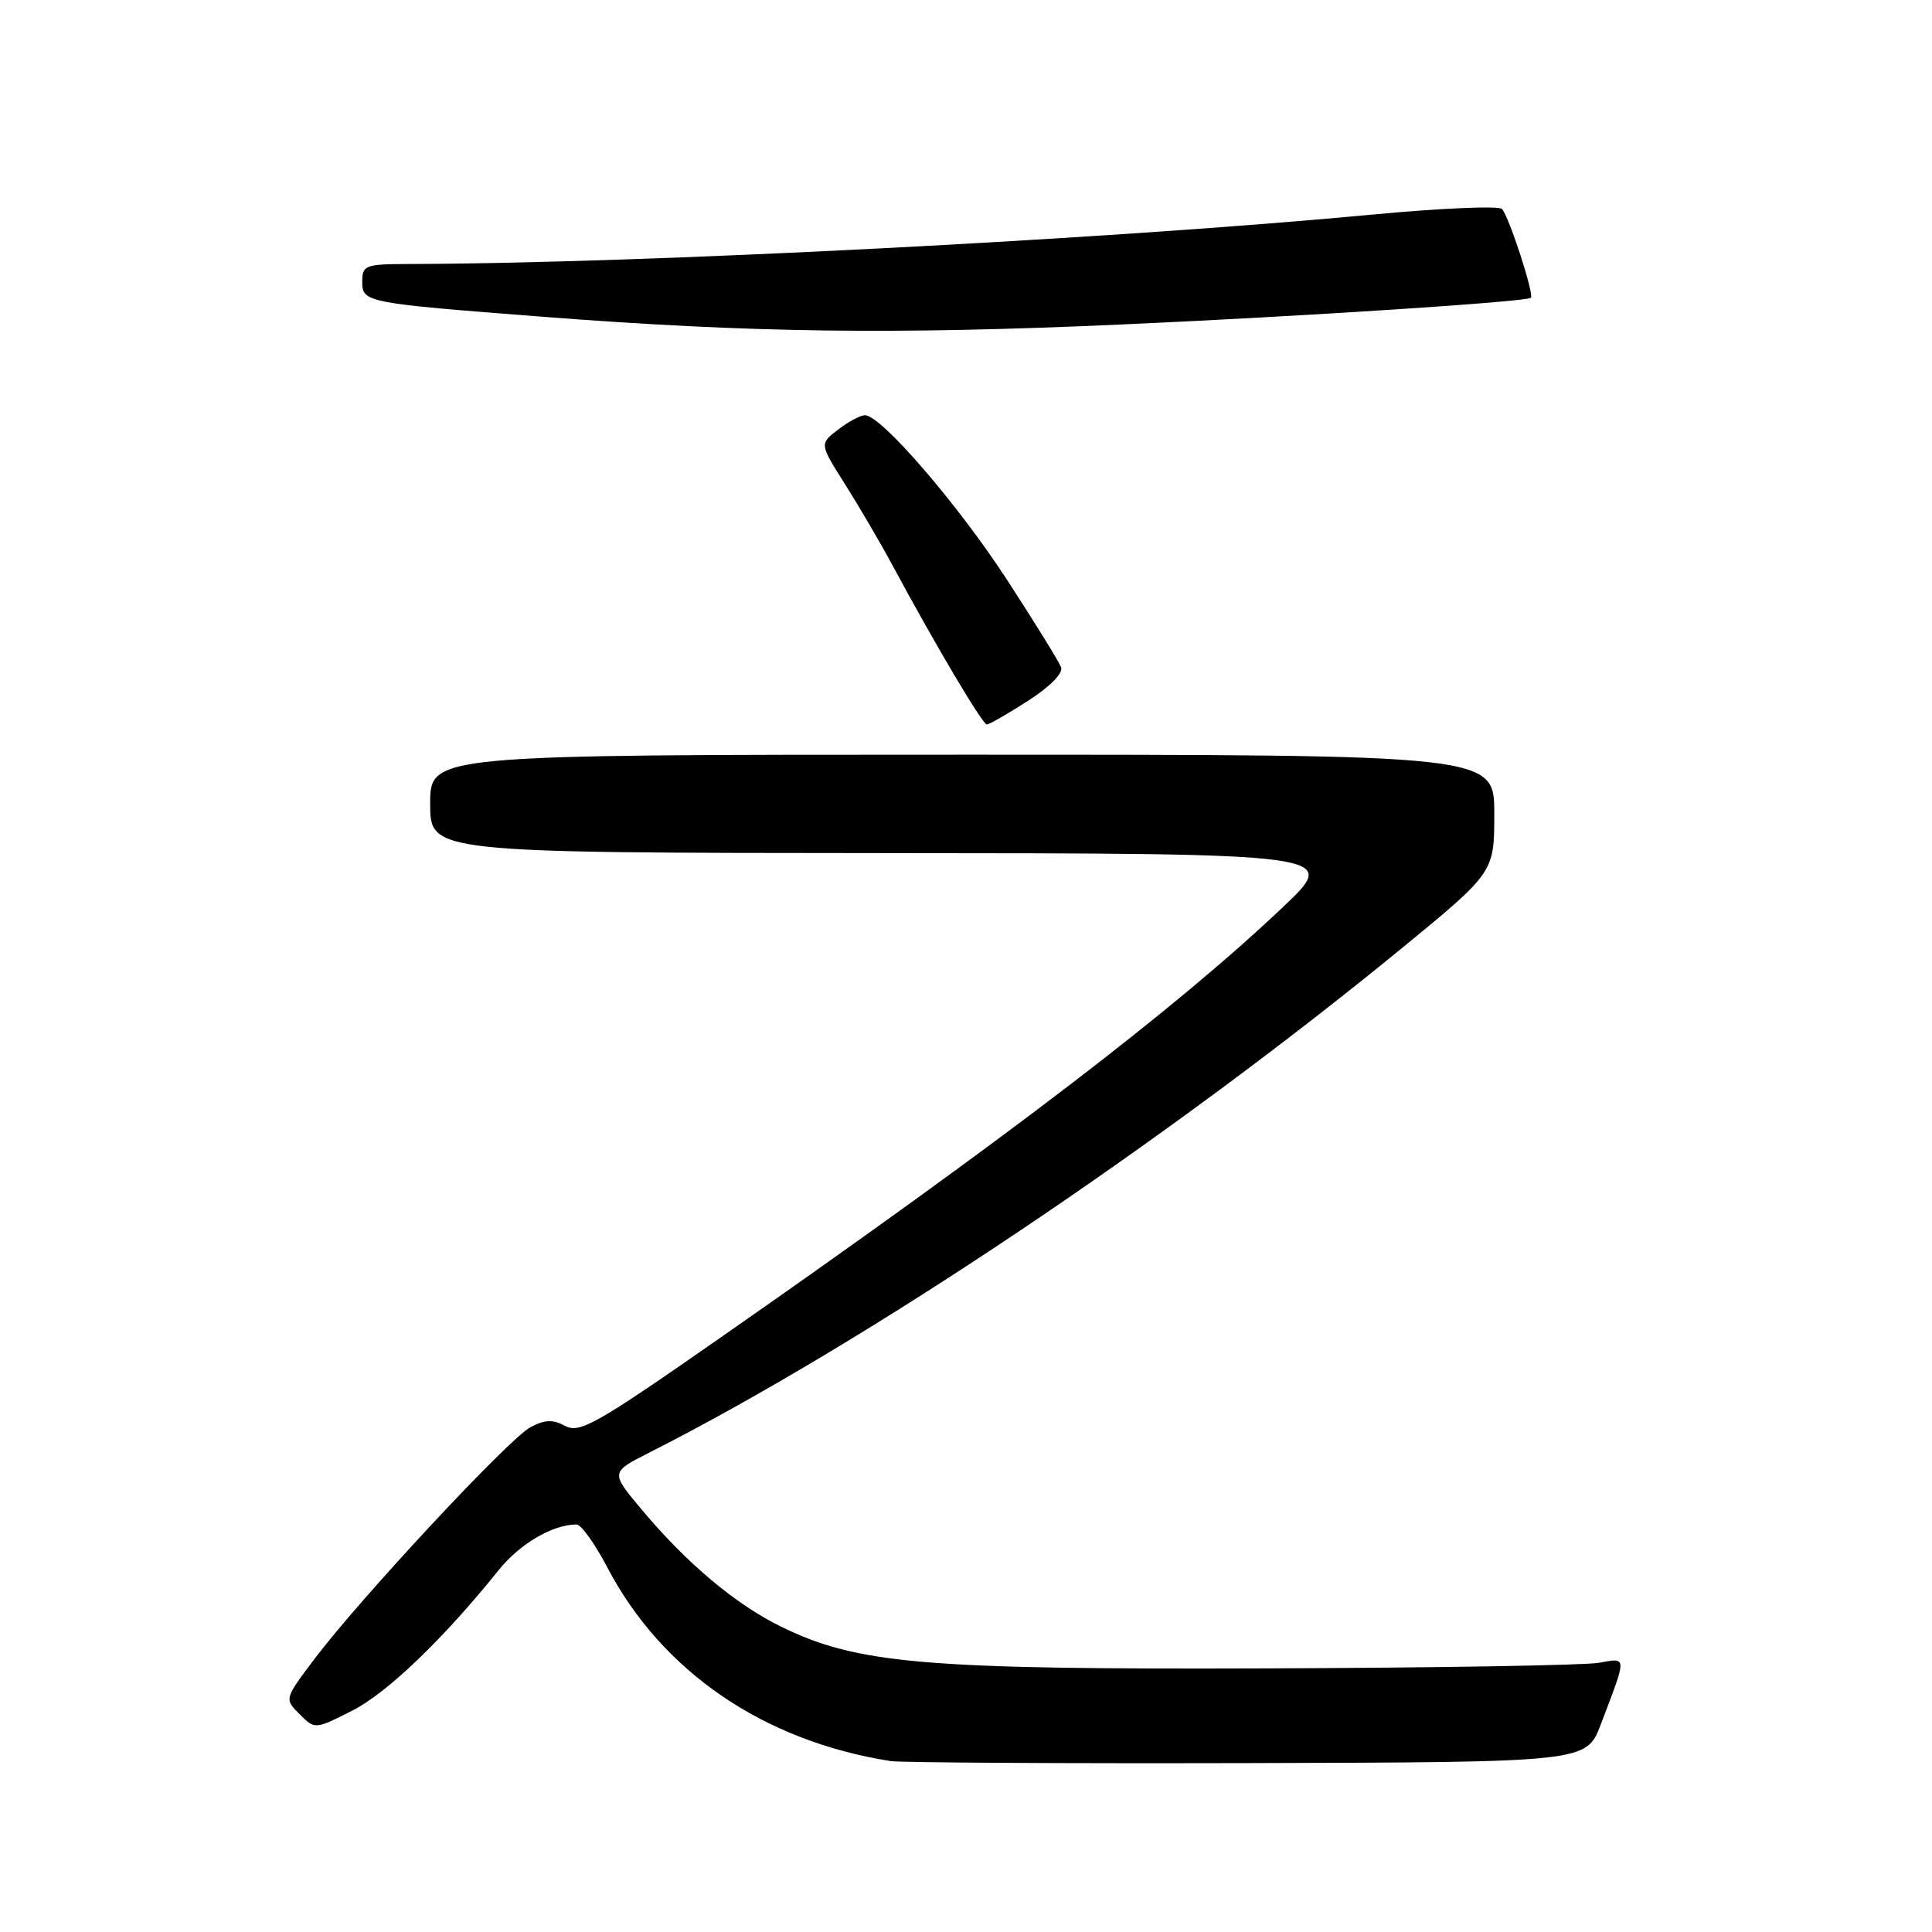 <?xml version="1.0" encoding="UTF-8" standalone="no"?>
<!DOCTYPE svg PUBLIC "-//W3C//DTD SVG 1.1//EN" "http://www.w3.org/Graphics/SVG/1.1/DTD/svg11.dtd" >
<svg xmlns="http://www.w3.org/2000/svg" xmlns:xlink="http://www.w3.org/1999/xlink" version="1.1" viewBox="0 0 256 256">
 <g >
 <path fill="currentColor"
d=" M 212.11 228.50 C 215.62 219.28 215.63 219.66 211.86 220.33 C 210.01 220.66 190.05 221.00 167.50 221.07 C 122.44 221.23 113.56 220.47 103.50 215.54 C 97.48 212.60 90.98 207.14 85.03 200.03 C 80.89 195.09 80.89 195.09 85.97 192.51 C 114.68 177.97 154.31 151.40 185.75 125.64 C 198.00 115.59 198.00 115.59 198.00 107.80 C 198.00 100.00 198.00 100.00 127.50 100.00 C 57.00 100.00 57.00 100.00 57.00 106.50 C 57.00 113.00 57.00 113.00 117.25 113.04 C 177.50 113.08 177.50 113.08 170.00 120.19 C 155.78 133.67 133.36 150.82 95.27 177.38 C 79.02 188.71 76.81 189.97 74.89 188.94 C 73.24 188.06 72.18 188.10 70.26 189.13 C 67.42 190.65 47.79 211.72 41.71 219.77 C 37.67 225.12 37.67 225.12 39.70 227.14 C 41.73 229.17 41.73 229.17 46.69 226.66 C 51.32 224.31 58.73 217.19 66.11 208.01 C 68.90 204.54 73.26 202.00 76.40 202.00 C 77.00 202.00 78.82 204.54 80.44 207.63 C 87.68 221.48 101.14 230.70 118.00 233.35 C 119.38 233.56 140.68 233.68 165.35 233.62 C 210.20 233.50 210.20 233.50 212.11 228.50 Z  M 136.22 92.86 C 139.14 90.99 140.90 89.19 140.60 88.41 C 140.33 87.69 137.13 82.51 133.49 76.91 C 126.95 66.84 116.72 54.98 114.60 55.02 C 113.99 55.03 112.39 55.89 111.04 56.93 C 108.59 58.82 108.59 58.82 111.97 64.16 C 113.83 67.10 116.68 71.97 118.31 75.00 C 123.86 85.32 130.19 96.00 130.76 96.00 C 131.07 96.00 133.53 94.59 136.22 92.86 Z  M 148.50 43.00 C 172.65 41.92 202.30 39.99 202.85 39.46 C 203.31 39.02 199.97 28.73 199.02 27.69 C 198.62 27.25 190.91 27.58 181.89 28.43 C 146.59 31.75 85.13 34.91 54.25 34.98 C 48.35 35.00 48.00 35.13 48.00 37.36 C 48.00 40.07 48.47 40.16 72.00 41.98 C 99.36 44.09 118.35 44.35 148.50 43.00 Z "/>
</g>
</svg>